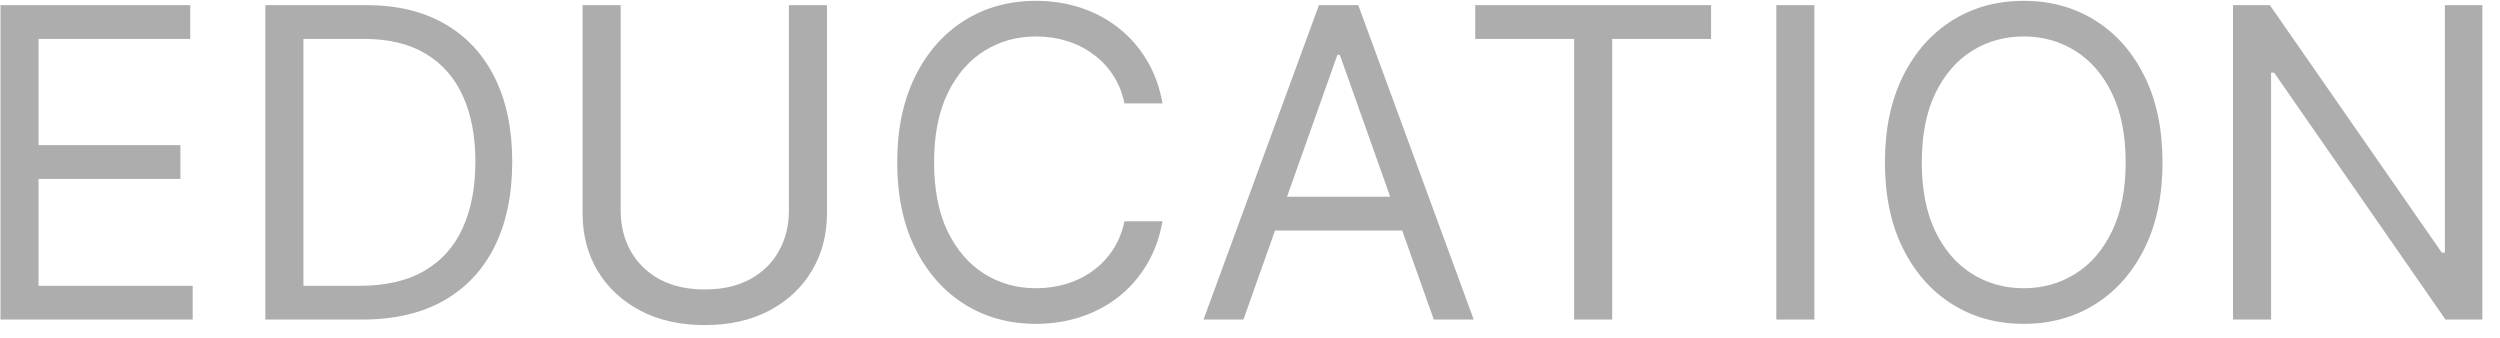 <svg width="133" height="18" viewBox="0 0 133 18" fill="none" xmlns="http://www.w3.org/2000/svg">
<path d="M0.026 17L0.026 0.273L10.121 0.273V2.07L2.051 2.07L2.051 7.722L9.598 7.722V9.518L2.051 9.518L2.051 15.203L10.251 15.203V17L0.026 17ZM19.279 17H14.117L14.117 0.273L19.507 0.273C21.13 0.273 22.518 0.608 23.673 1.277C24.827 1.942 25.712 2.897 26.327 4.144C26.942 5.386 27.25 6.872 27.25 8.604C27.25 10.346 26.94 11.846 26.319 13.104C25.698 14.356 24.794 15.32 23.607 15.995C22.42 16.665 20.977 17 19.279 17ZM16.142 15.203H19.148C20.531 15.203 21.677 14.936 22.587 14.403C23.496 13.869 24.174 13.11 24.62 12.124C25.067 11.138 25.29 9.965 25.29 8.604C25.29 7.253 25.069 6.091 24.628 5.116C24.187 4.136 23.529 3.385 22.652 2.862C21.775 2.334 20.683 2.07 19.377 2.07L16.142 2.07L16.142 15.203ZM41.97 0.273L43.996 0.273V11.348C43.996 12.492 43.726 13.512 43.187 14.411C42.654 15.304 41.899 16.009 40.925 16.526C39.95 17.038 38.807 17.294 37.494 17.294C36.182 17.294 35.039 17.038 34.064 16.526C33.089 16.009 32.332 15.304 31.793 14.411C31.26 13.512 30.993 12.492 30.993 11.348V0.273L33.019 0.273V11.185C33.019 12.001 33.198 12.728 33.557 13.365C33.917 13.997 34.429 14.495 35.093 14.86C35.763 15.22 36.563 15.399 37.494 15.399C38.425 15.399 39.226 15.22 39.896 14.86C40.565 14.495 41.077 13.997 41.431 13.365C41.791 12.728 41.97 12.001 41.97 11.185V0.273ZM61.846 5.5H59.82C59.701 4.917 59.491 4.406 59.191 3.964C58.898 3.523 58.538 3.153 58.113 2.854C57.694 2.549 57.229 2.32 56.717 2.168C56.205 2.015 55.671 1.939 55.116 1.939C54.103 1.939 53.186 2.195 52.363 2.707C51.547 3.219 50.896 3.973 50.411 4.969C49.932 5.966 49.693 7.188 49.693 8.636C49.693 10.085 49.932 11.307 50.411 12.304C50.896 13.3 51.547 14.054 52.363 14.566C53.186 15.078 54.103 15.334 55.116 15.334C55.671 15.334 56.205 15.258 56.717 15.105C57.229 14.953 57.694 14.727 58.113 14.427C58.538 14.122 58.898 13.749 59.191 13.308C59.491 12.862 59.701 12.35 59.82 11.773H61.846C61.694 12.628 61.416 13.393 61.013 14.068C60.61 14.743 60.109 15.318 59.51 15.791C58.911 16.259 58.239 16.616 57.493 16.861C56.752 17.106 55.96 17.229 55.116 17.229C53.689 17.229 52.421 16.88 51.31 16.183C50.199 15.486 49.325 14.495 48.688 13.21C48.051 11.925 47.732 10.401 47.732 8.636C47.732 6.872 48.051 5.348 48.688 4.062C49.325 2.777 50.199 1.786 51.31 1.089C52.421 0.393 53.689 0.044 55.116 0.044C55.96 0.044 56.752 0.167 57.493 0.412C58.239 0.657 58.911 1.016 59.51 1.49C60.109 1.958 60.61 2.53 61.013 3.205C61.416 3.875 61.694 4.64 61.846 5.5ZM66.15 17H64.027L70.169 0.273L72.26 0.273L78.402 17H76.278L71.279 2.919H71.149L66.15 17ZM66.934 10.466L75.494 10.466V12.263L66.934 12.263V10.466ZM78.483 2.07V0.273L91.029 0.273V2.07L85.769 2.07V17H83.743V2.07L78.483 2.07ZM96.525 0.273V17H94.5V0.273L96.525 0.273ZM115.045 8.636C115.045 10.401 114.727 11.925 114.09 13.21C113.453 14.495 112.579 15.486 111.468 16.183C110.357 16.88 109.089 17.229 107.662 17.229C106.235 17.229 104.967 16.88 103.856 16.183C102.745 15.486 101.871 14.495 101.234 13.21C100.597 11.925 100.278 10.401 100.278 8.636C100.278 6.872 100.597 5.348 101.234 4.062C101.871 2.777 102.745 1.786 103.856 1.089C104.967 0.393 106.235 0.044 107.662 0.044C109.089 0.044 110.357 0.393 111.468 1.089C112.579 1.786 113.453 2.777 114.09 4.062C114.727 5.348 115.045 6.872 115.045 8.636ZM113.085 8.636C113.085 7.188 112.843 5.966 112.358 4.969C111.879 3.973 111.228 3.219 110.406 2.707C109.589 2.195 108.675 1.939 107.662 1.939C106.649 1.939 105.732 2.195 104.909 2.707C104.093 3.219 103.442 3.973 102.957 4.969C102.478 5.966 102.239 7.188 102.239 8.636C102.239 10.085 102.478 11.307 102.957 12.304C103.442 13.3 104.093 14.054 104.909 14.566C105.732 15.078 106.649 15.334 107.662 15.334C108.675 15.334 109.589 15.078 110.406 14.566C111.228 14.054 111.879 13.3 112.358 12.304C112.843 11.307 113.085 10.085 113.085 8.636ZM132.061 0.273V17H130.1L120.985 3.866H120.822V17L118.796 17V0.273H120.757L129.904 13.439H130.068V0.273L132.061 0.273Z" fill="#ADADAD"/>
</svg>
